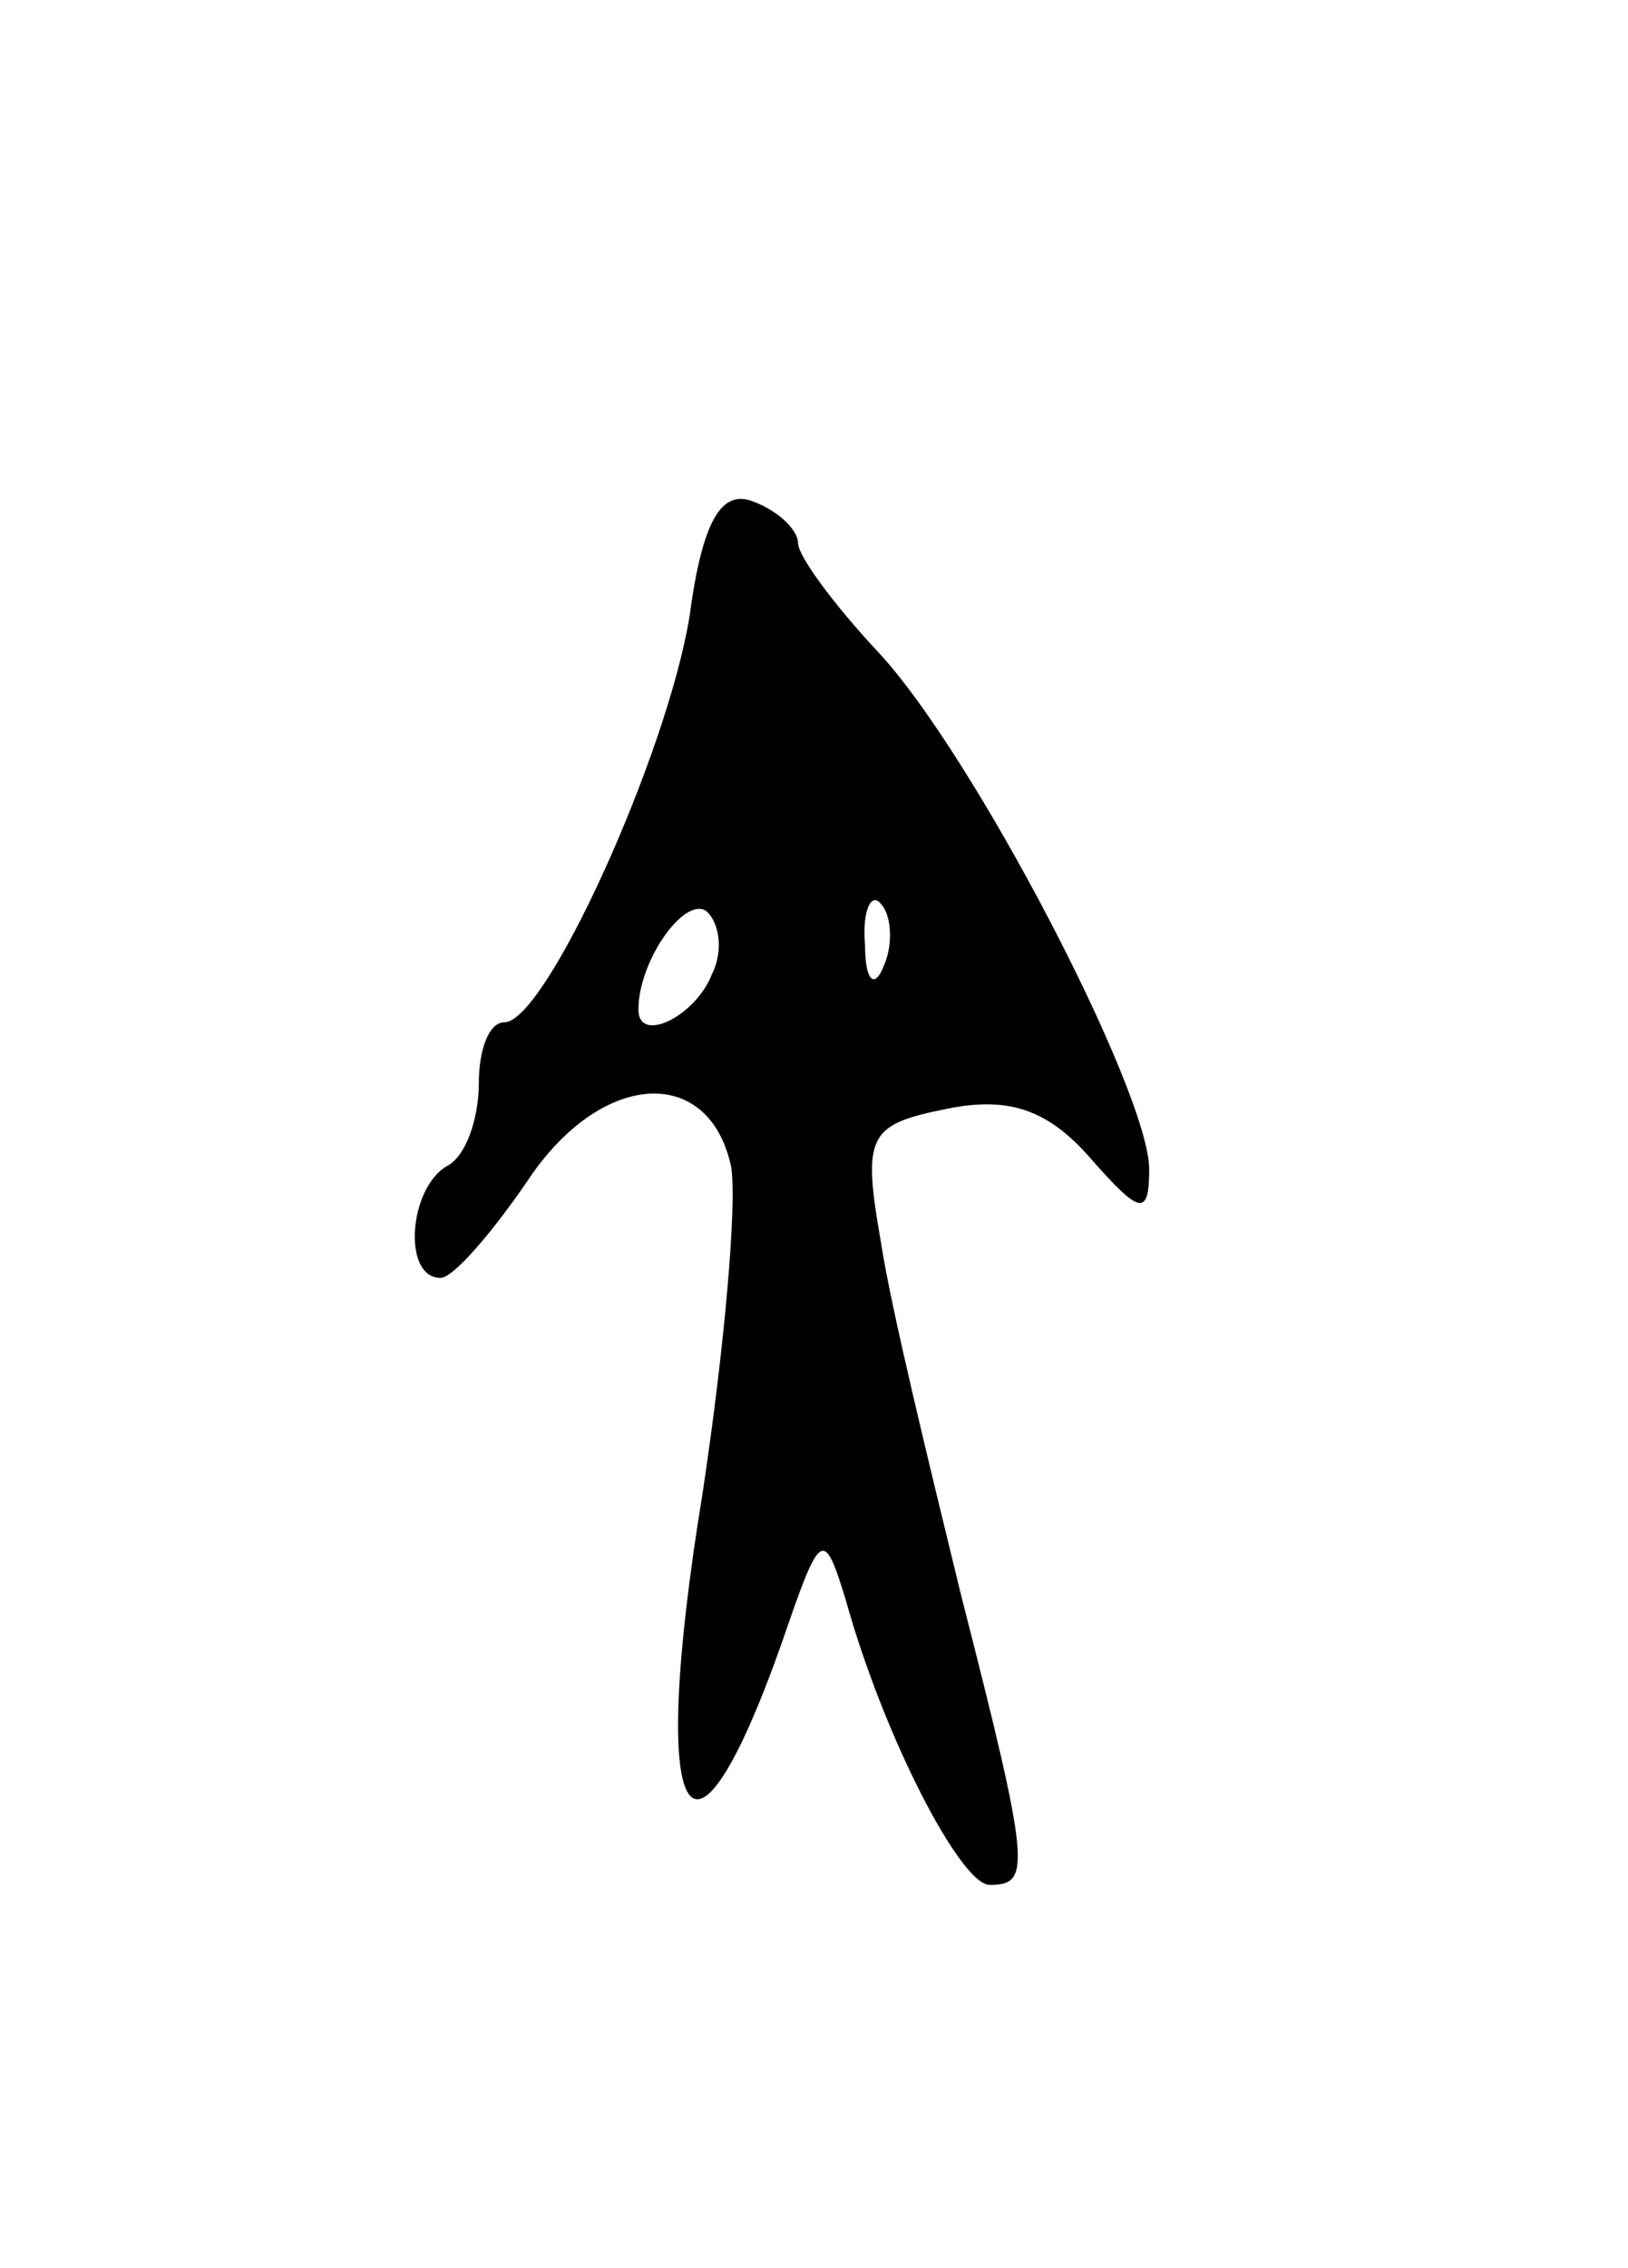 <svg version="1.0" xmlns="http://www.w3.org/2000/svg"
 width="51pt" height="71pt" viewBox="0 0 51 71"
 preserveAspectRatio="xMidYMid meet">
<g transform="translate(0,71) scale(0.1,-0.1)"
fill="#000000" stroke="none">
<path d="M216 517 c-7 -43 -45 -127 -58 -127 -5 0 -8 -9 -8 -19 0 -11 -4 -23
-10 -26 -12 -7 -14 -35 -2 -35 4 0 16 14 27 30 23 35 57 37 64 5 2 -11 -2 -57
-9 -103 -17 -104 -4 -128 25 -46 12 35 13 36 20 13 12 -43 36 -89 45 -89 13 0
13 5 -9 91 -10 41 -22 90 -25 110 -6 34 -4 37 21 42 20 4 32 -1 45 -16 15 -17
18 -18 18 -3 0 24 -55 130 -85 162 -14 15 -25 30 -25 34 0 4 -6 10 -14 13 -10
4 -16 -6 -20 -36z m7 -112 c-5 -13 -23 -22 -23 -11 0 15 14 35 21 31 4 -3 6
-12 2 -20z m54 3 c-3 -8 -6 -5 -6 6 -1 11 2 17 5 13 3 -3 4 -12 1 -19z"/>
</g>
</svg>
